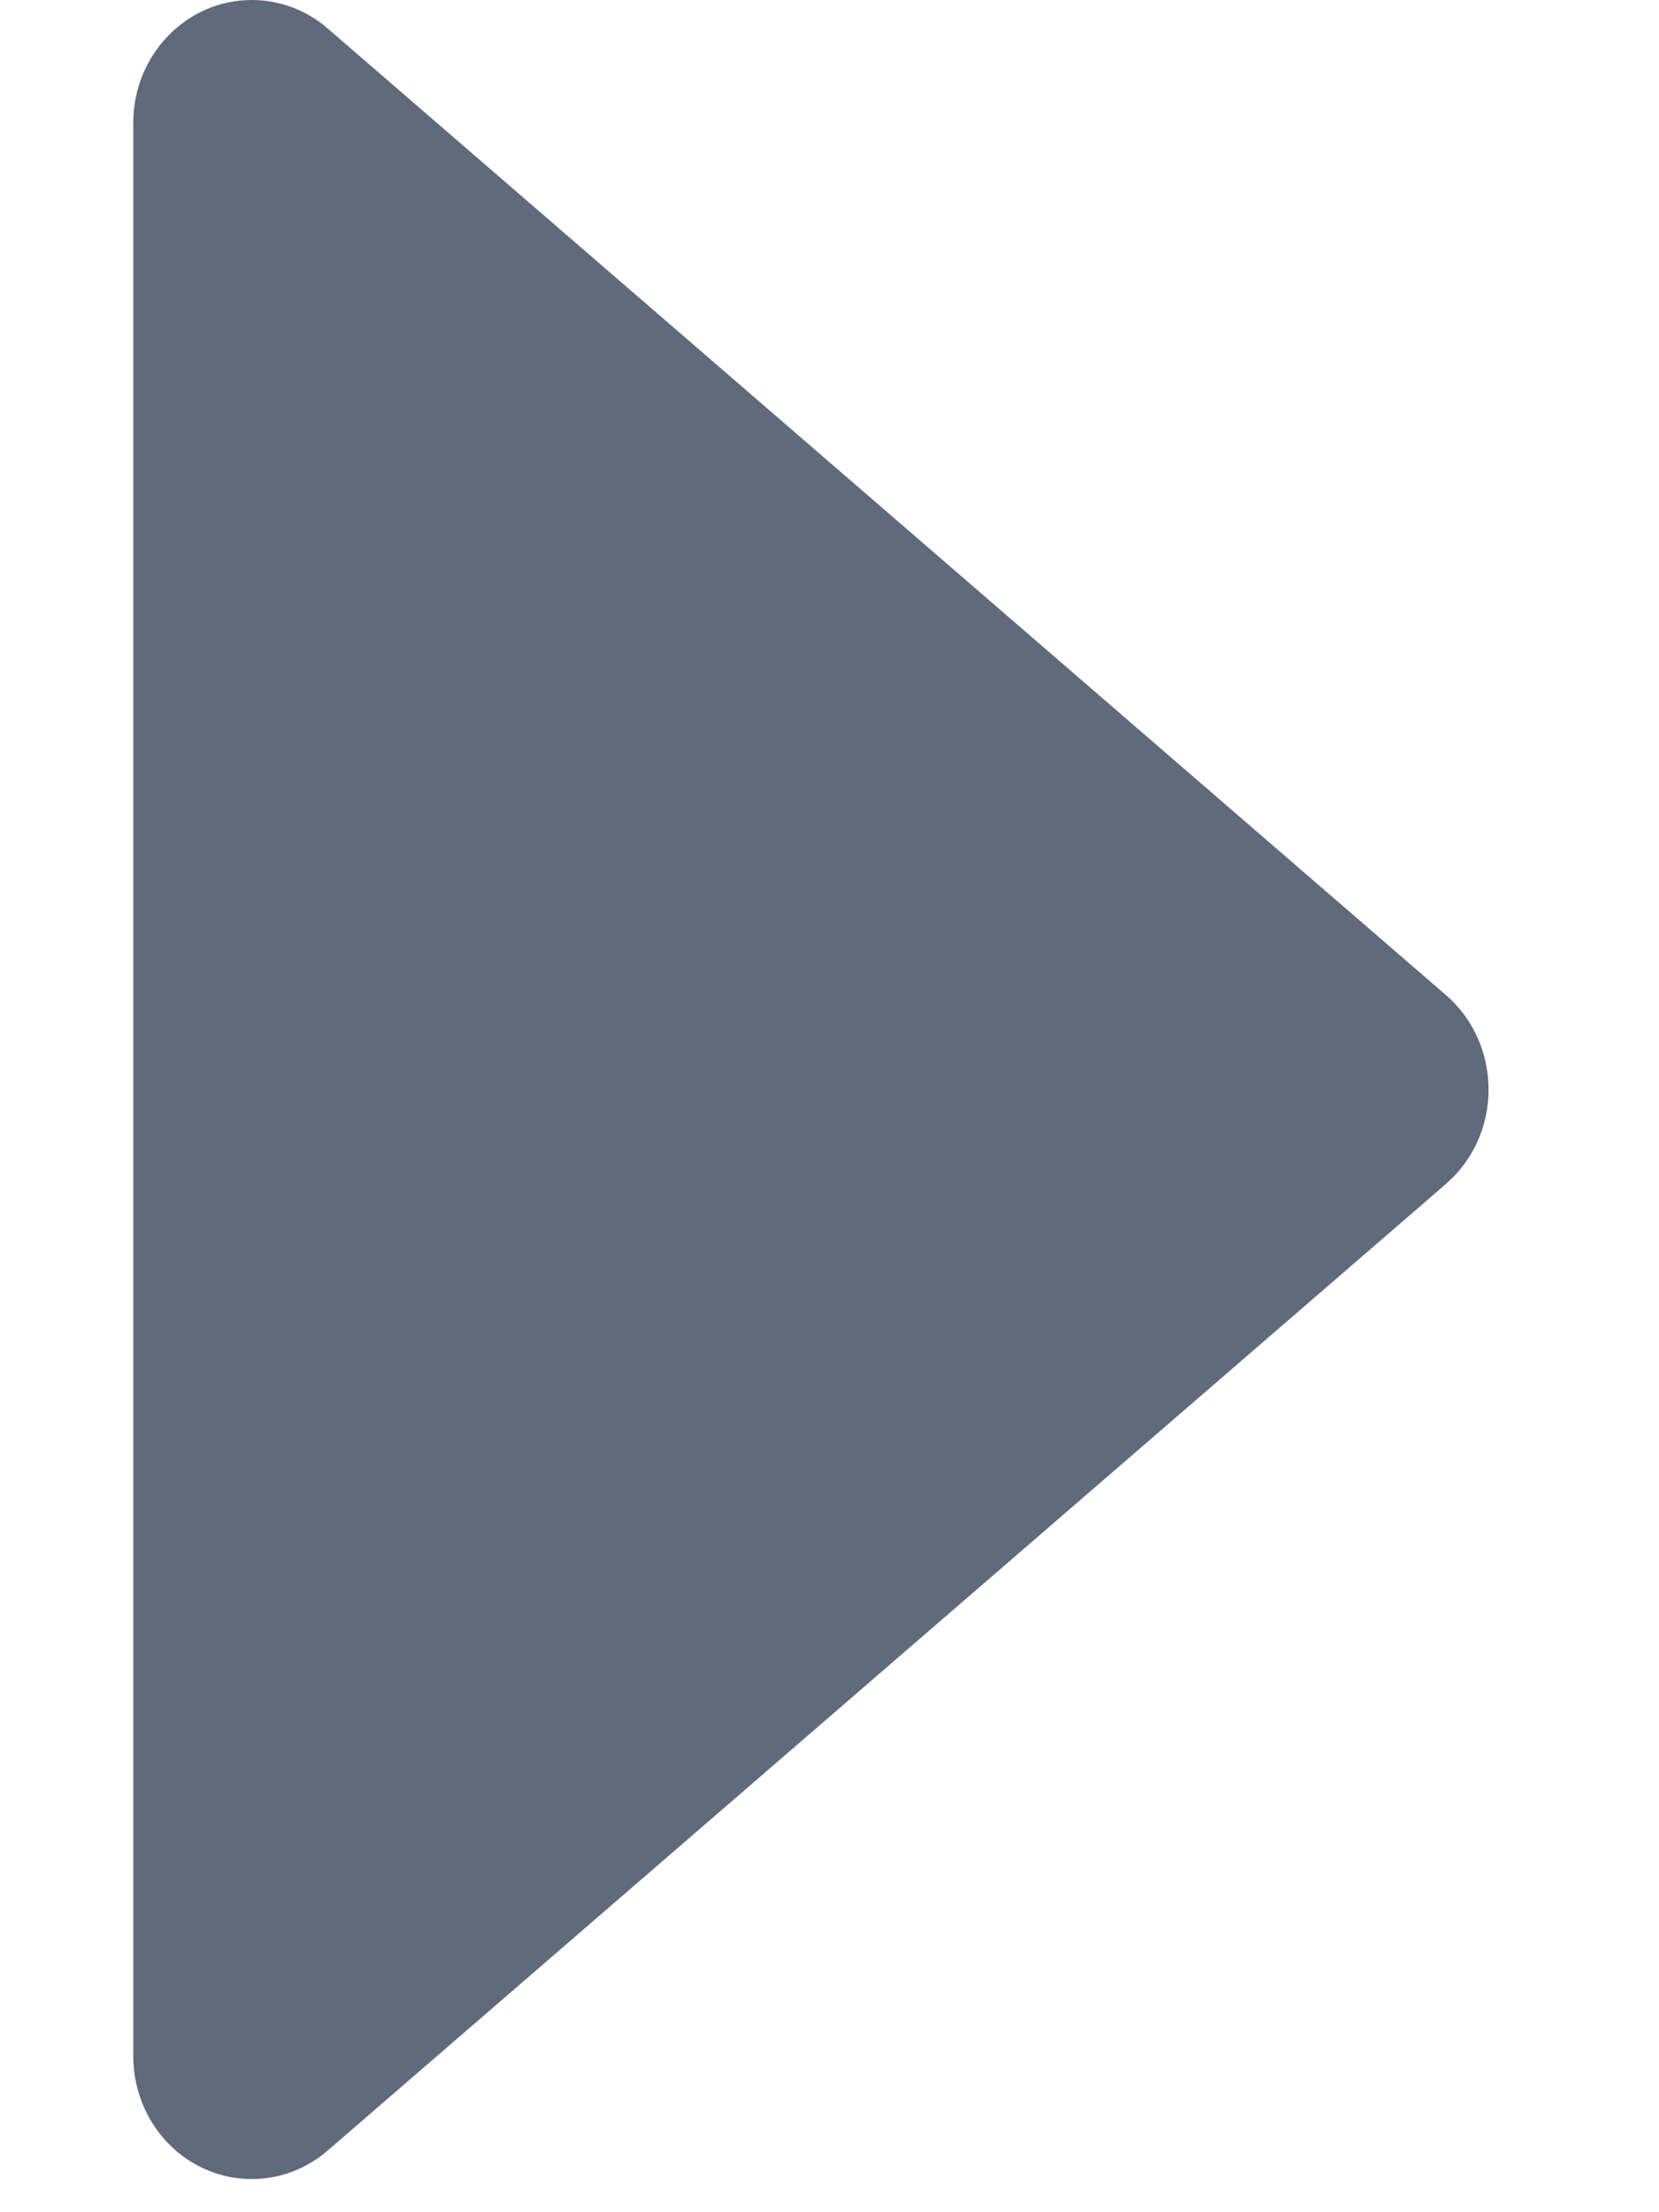 ﻿<?xml version="1.0" encoding="utf-8"?>
<svg version="1.1" xmlns:xlink="http://www.w3.org/1999/xlink" width="6px" height="8px" xmlns="http://www.w3.org/2000/svg">
  <g transform="matrix(1 0 0 1 -30 -349 )">
    <path d="M 5.284 4.225  C 5.268 4.245  5.249 4.264  5.23 4.281  C 5.23 4.281  1.185 7.777  1.185 7.777  C 1.003 7.934  0.733 7.909  0.581 7.72  C 0.517 7.64  0.482 7.539  0.482 7.436  C 0.482 7.436  0.482 0.444  0.482 0.444  C 0.482 0.199  0.674 0  0.91 0  C 1.011 0  1.108 0.036  1.185 0.103  C 1.185 0.103  5.23 3.599  5.23 3.599  C 5.411 3.756  5.436 4.036  5.284 4.225  Z " fill-rule="nonzero" fill="#5f6a7a" stroke="none" transform="matrix(1 0 0 1 30 349 )" />
  </g>
</svg>
